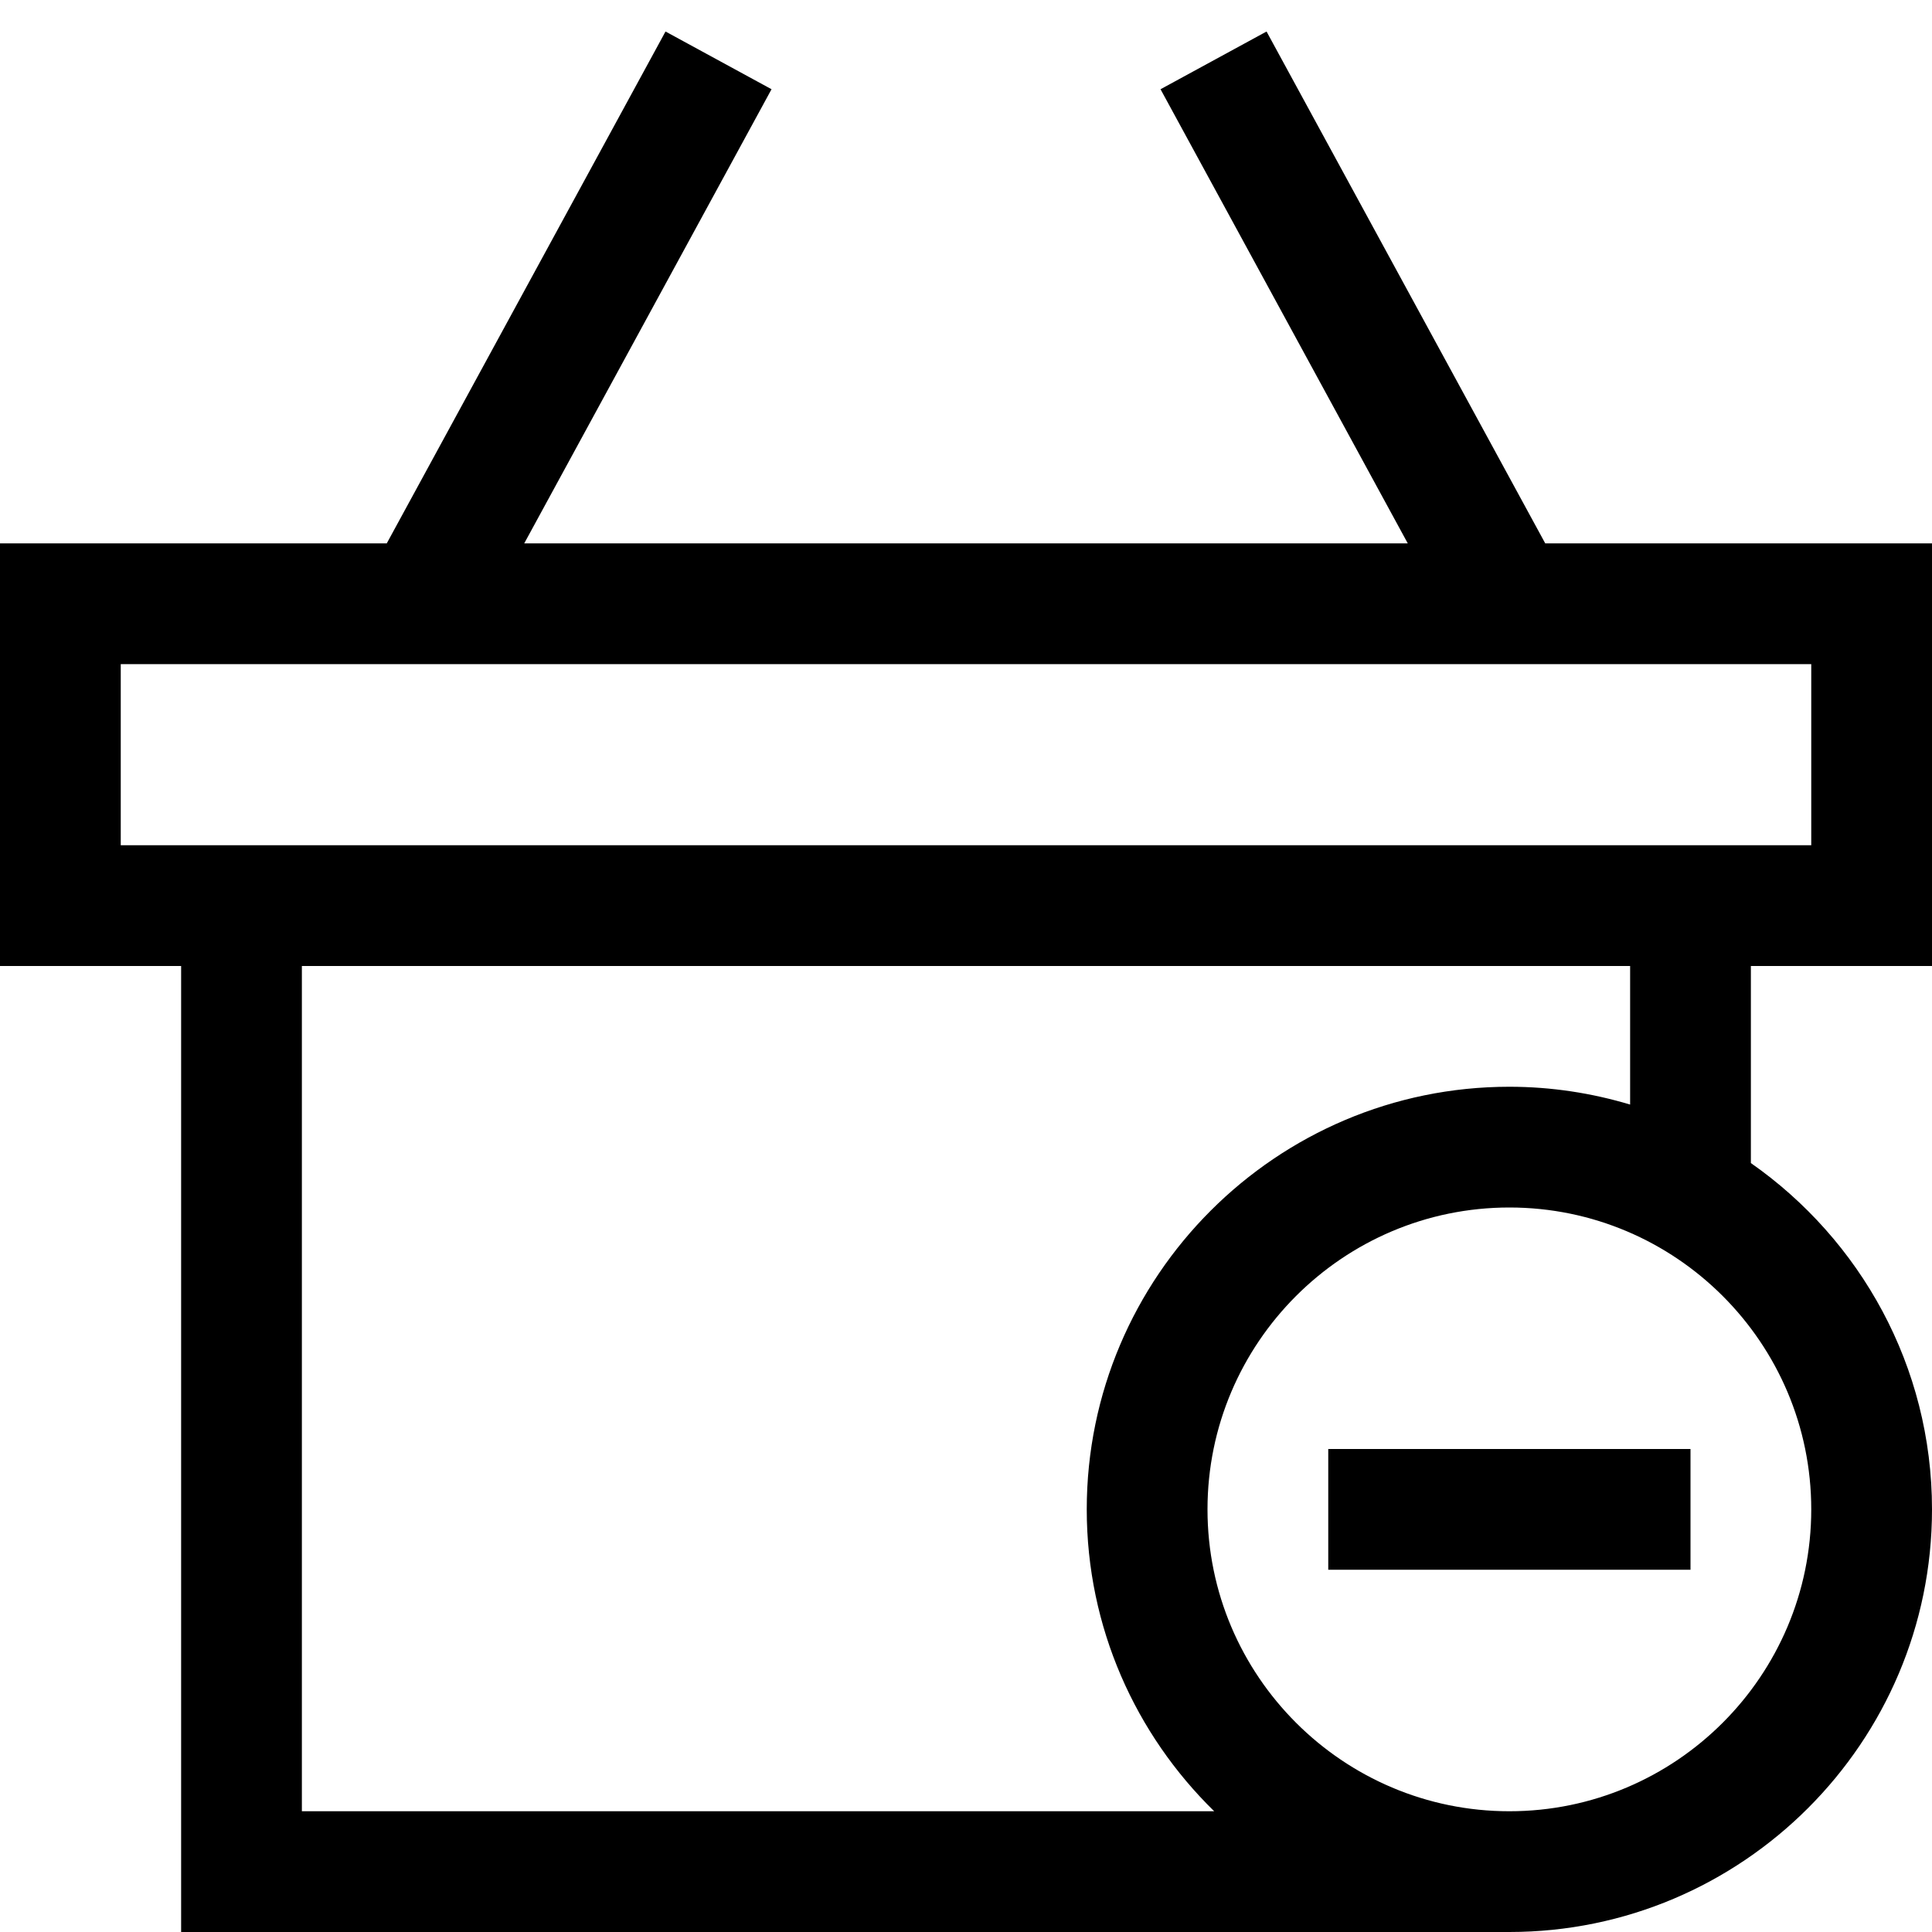 <?xml version="1.0" encoding="utf-8"?>
<!-- Generator: Adobe Illustrator 20.0.0, SVG Export Plug-In . SVG Version: 6.00 Build 0)  -->
<!DOCTYPE svg PUBLIC "-//W3C//DTD SVG 1.1//EN" "http://www.w3.org/Graphics/SVG/1.1/DTD/svg11.dtd">
<svg version="1.1" id="Layer_1" xmlns="http://www.w3.org/2000/svg" xmlns:xlink="http://www.w3.org/1999/xlink" x="0px" y="0px"
	 width="32px" height="32px" viewBox="0 0 32 32" enable-background="new 0 0 32 32" xml:space="preserve">
<path d="M20.978,0.522l-1.756,0.956L23.317,9H8.683l4.096-7.522l-1.756-0.956L6.406,9H0v7h3v16h22c3.859,0,7-3.14,7-7
	c0-2.373-1.189-4.47-3-5.736V16h3V9h-6.406L20.978,0.522z M30,25c0,2.757-2.243,5-5,5s-5-2.243-5-5s2.243-5,5-5S30,22.243,30,25z
	 M27,18.295C26.366,18.105,25.695,18,25,18c-3.859,0-7,3.14-7,7c0,1.958,0.81,3.728,2.111,5H5V16h22V18.295z M30,14H2v-3h28V14z"/>
<rect x="22" y="24" width="6" height="2"/>
</svg>
